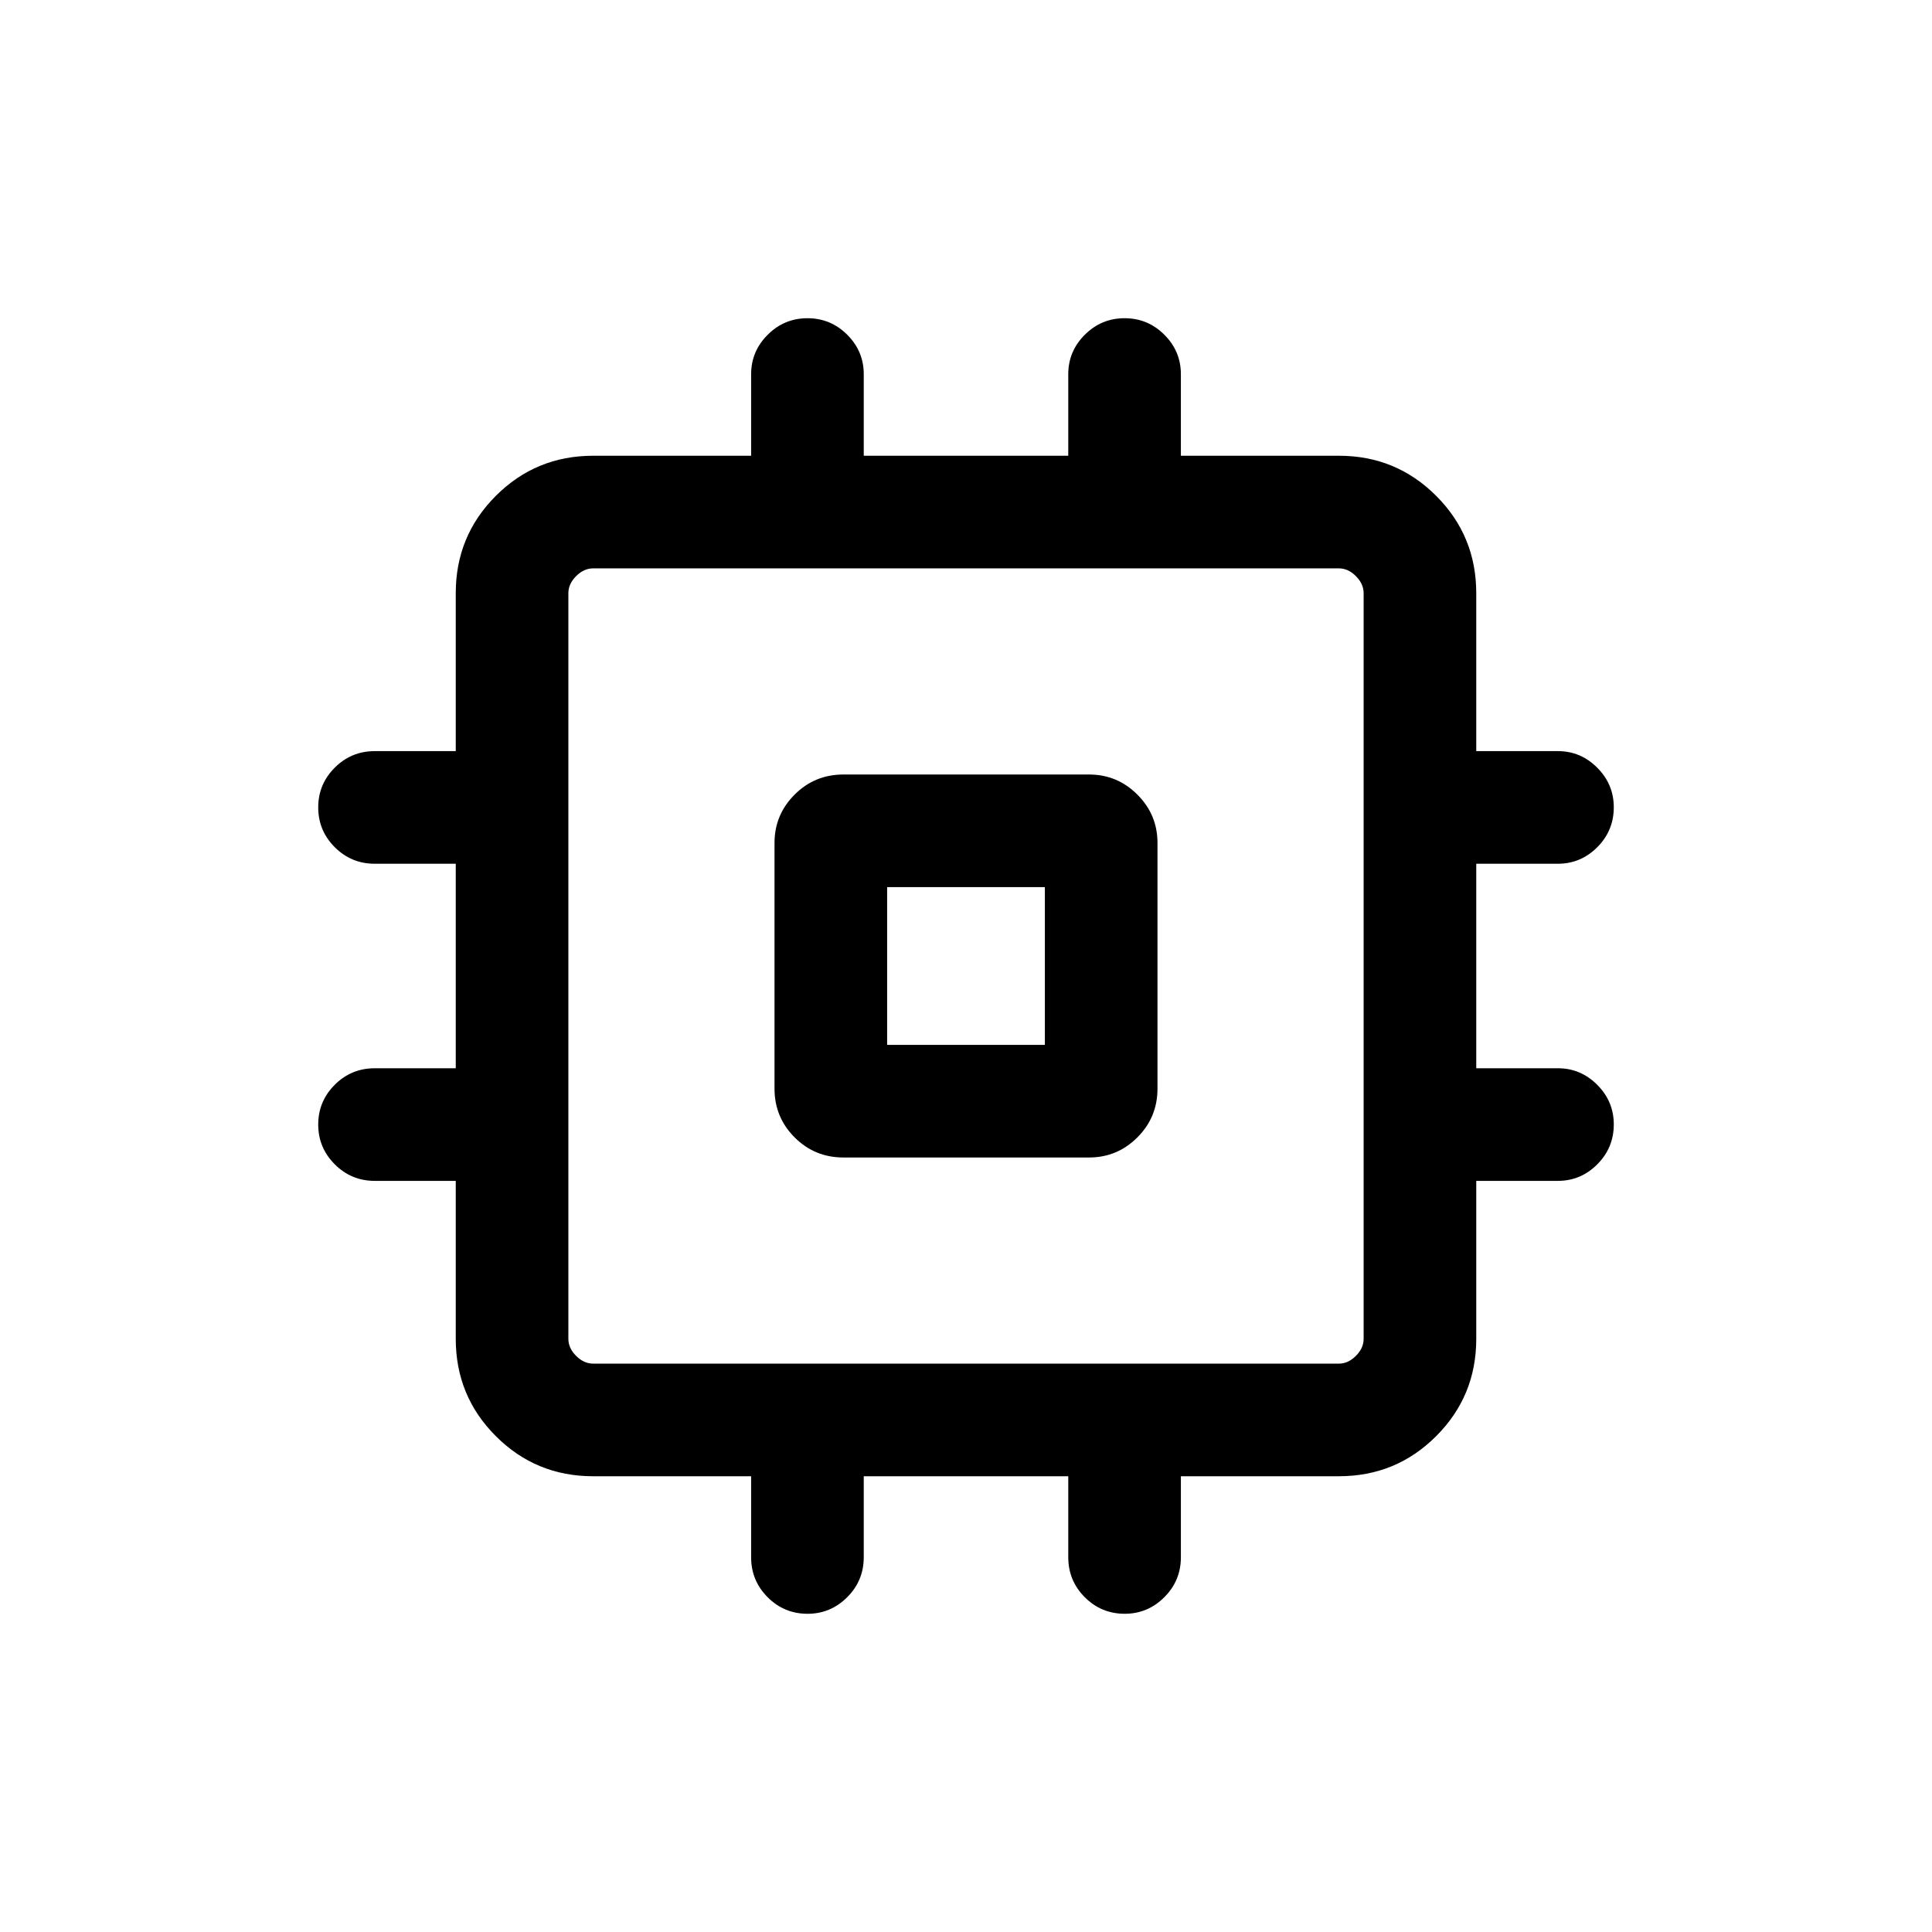 <svg xmlns="http://www.w3.org/2000/svg" height="24" viewBox="0 -960 960 960" width="24"><path d="M384.85-419.08v-122.07q0-14.02 9.99-24.01 9.99-9.99 24.24-9.99h122.07q14.02 0 24.01 9.99 9.99 9.99 9.99 24.01v122.07q0 14.25-9.99 24.24-9.99 9.99-24.01 9.99H419.08q-14.25 0-24.24-9.99-9.99-9.99-9.99-24.24Zm55.96-21.73h78.38v-78.38h-78.38v78.38Zm-67.58 254.62v-40.27h-78.5q-28.44 0-48.35-19.92-19.92-19.91-19.92-48.35v-78.5h-40.27q-11.63 0-19.85-8.23-8.22-8.22-8.22-19.77 0-11.54 8.22-19.75t19.85-8.21h40.27v-101.62h-40.27q-11.63 0-19.85-8.22-8.22-8.23-8.22-19.77 0-11.55 8.22-19.76t19.85-8.21h40.27v-78.5q0-28.44 19.92-48.35 19.91-19.92 48.35-19.92h78.5v-40.54q0-11.36 8.23-19.58 8.22-8.22 19.77-8.22 11.54 0 19.75 8.21 8.21 8.2 8.21 19.58v40.55h101.62v-40.54q0-11.36 8.22-19.58 8.23-8.22 19.77-8.22 11.55 0 19.76 8.21 8.21 8.2 8.21 19.58v40.55h78.5q28.44 0 48.35 19.92 19.92 19.91 19.92 48.35v78.5h40.54q11.36 0 19.58 8.24 8.22 8.24 8.22 19.66 0 11.64-8.21 19.85-8.2 8.21-19.58 8.21h-40.55v101.62h40.54q11.36 0 19.58 8.24 8.22 8.24 8.22 19.66 0 11.64-8.21 19.85-8.2 8.21-19.58 8.21h-40.55v78.5q0 28.44-19.92 48.35-19.91 19.92-48.35 19.92h-78.5v40.27q0 11.63-8.24 19.85t-19.66 8.22q-11.64 0-19.85-8.22t-8.21-19.85v-40.27H429.19v40.27q0 11.63-8.24 19.85t-19.66 8.22q-11.64 0-19.85-8.22t-8.21-19.85Zm292.04-96.23q4.61 0 8.46-3.85 3.85-3.85 3.85-8.46v-370.54q0-4.61-3.85-8.46-3.85-3.85-8.46-3.85H294.73q-4.61 0-8.46 3.85-3.85 3.85-3.85 8.46v370.54q0 4.61 3.85 8.46 3.85 3.85 8.46 3.85h370.54ZM480-480Z"/></svg>